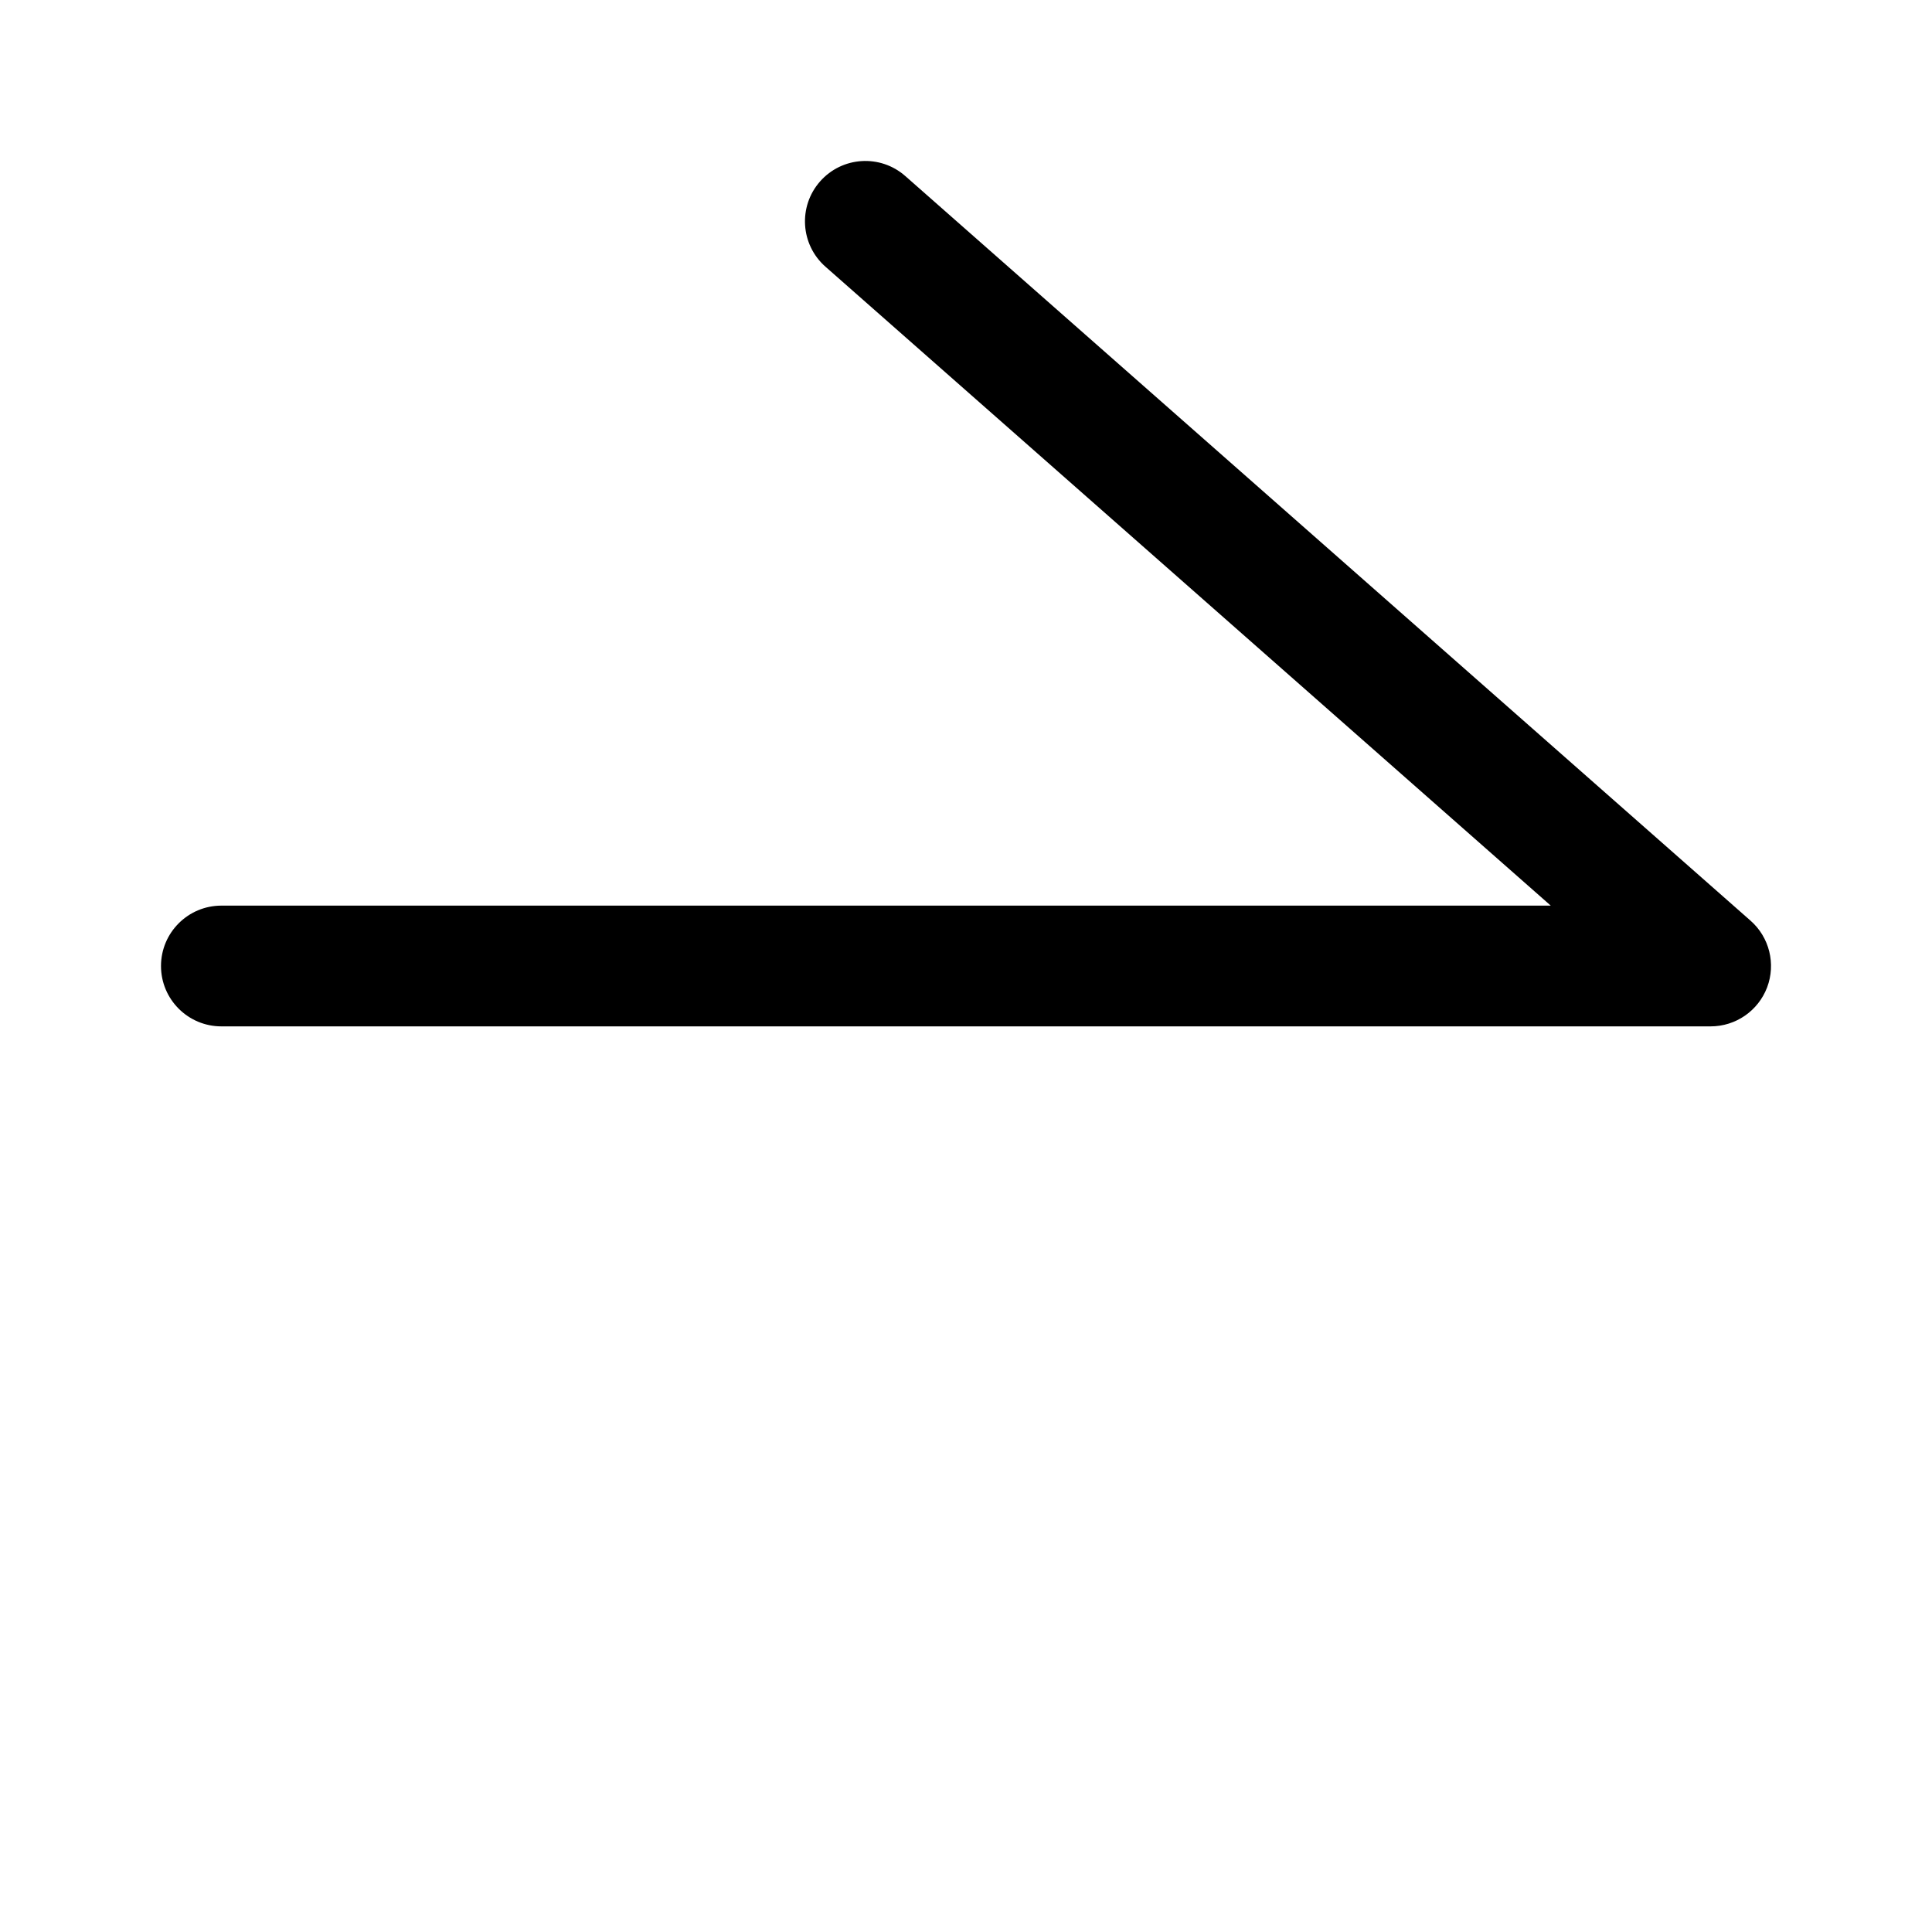 <svg width="24" height="24" viewBox="0 0 24 24" fill="none" xmlns="http://www.w3.org/2000/svg">
<path fill-rule="evenodd" clip-rule="evenodd" d="M10.187 2.254C10.461 1.943 10.935 1.913 11.246 2.187L21.746 11.437C21.98 11.643 22.062 11.973 21.952 12.265C21.841 12.557 21.562 12.75 21.25 12.75H2.75C2.336 12.75 2 12.414 2 12C2 11.586 2.336 11.25 2.75 11.25H19.264L10.254 3.313C9.943 3.039 9.913 2.565 10.187 2.254Z" fill="black"/>
</svg>
